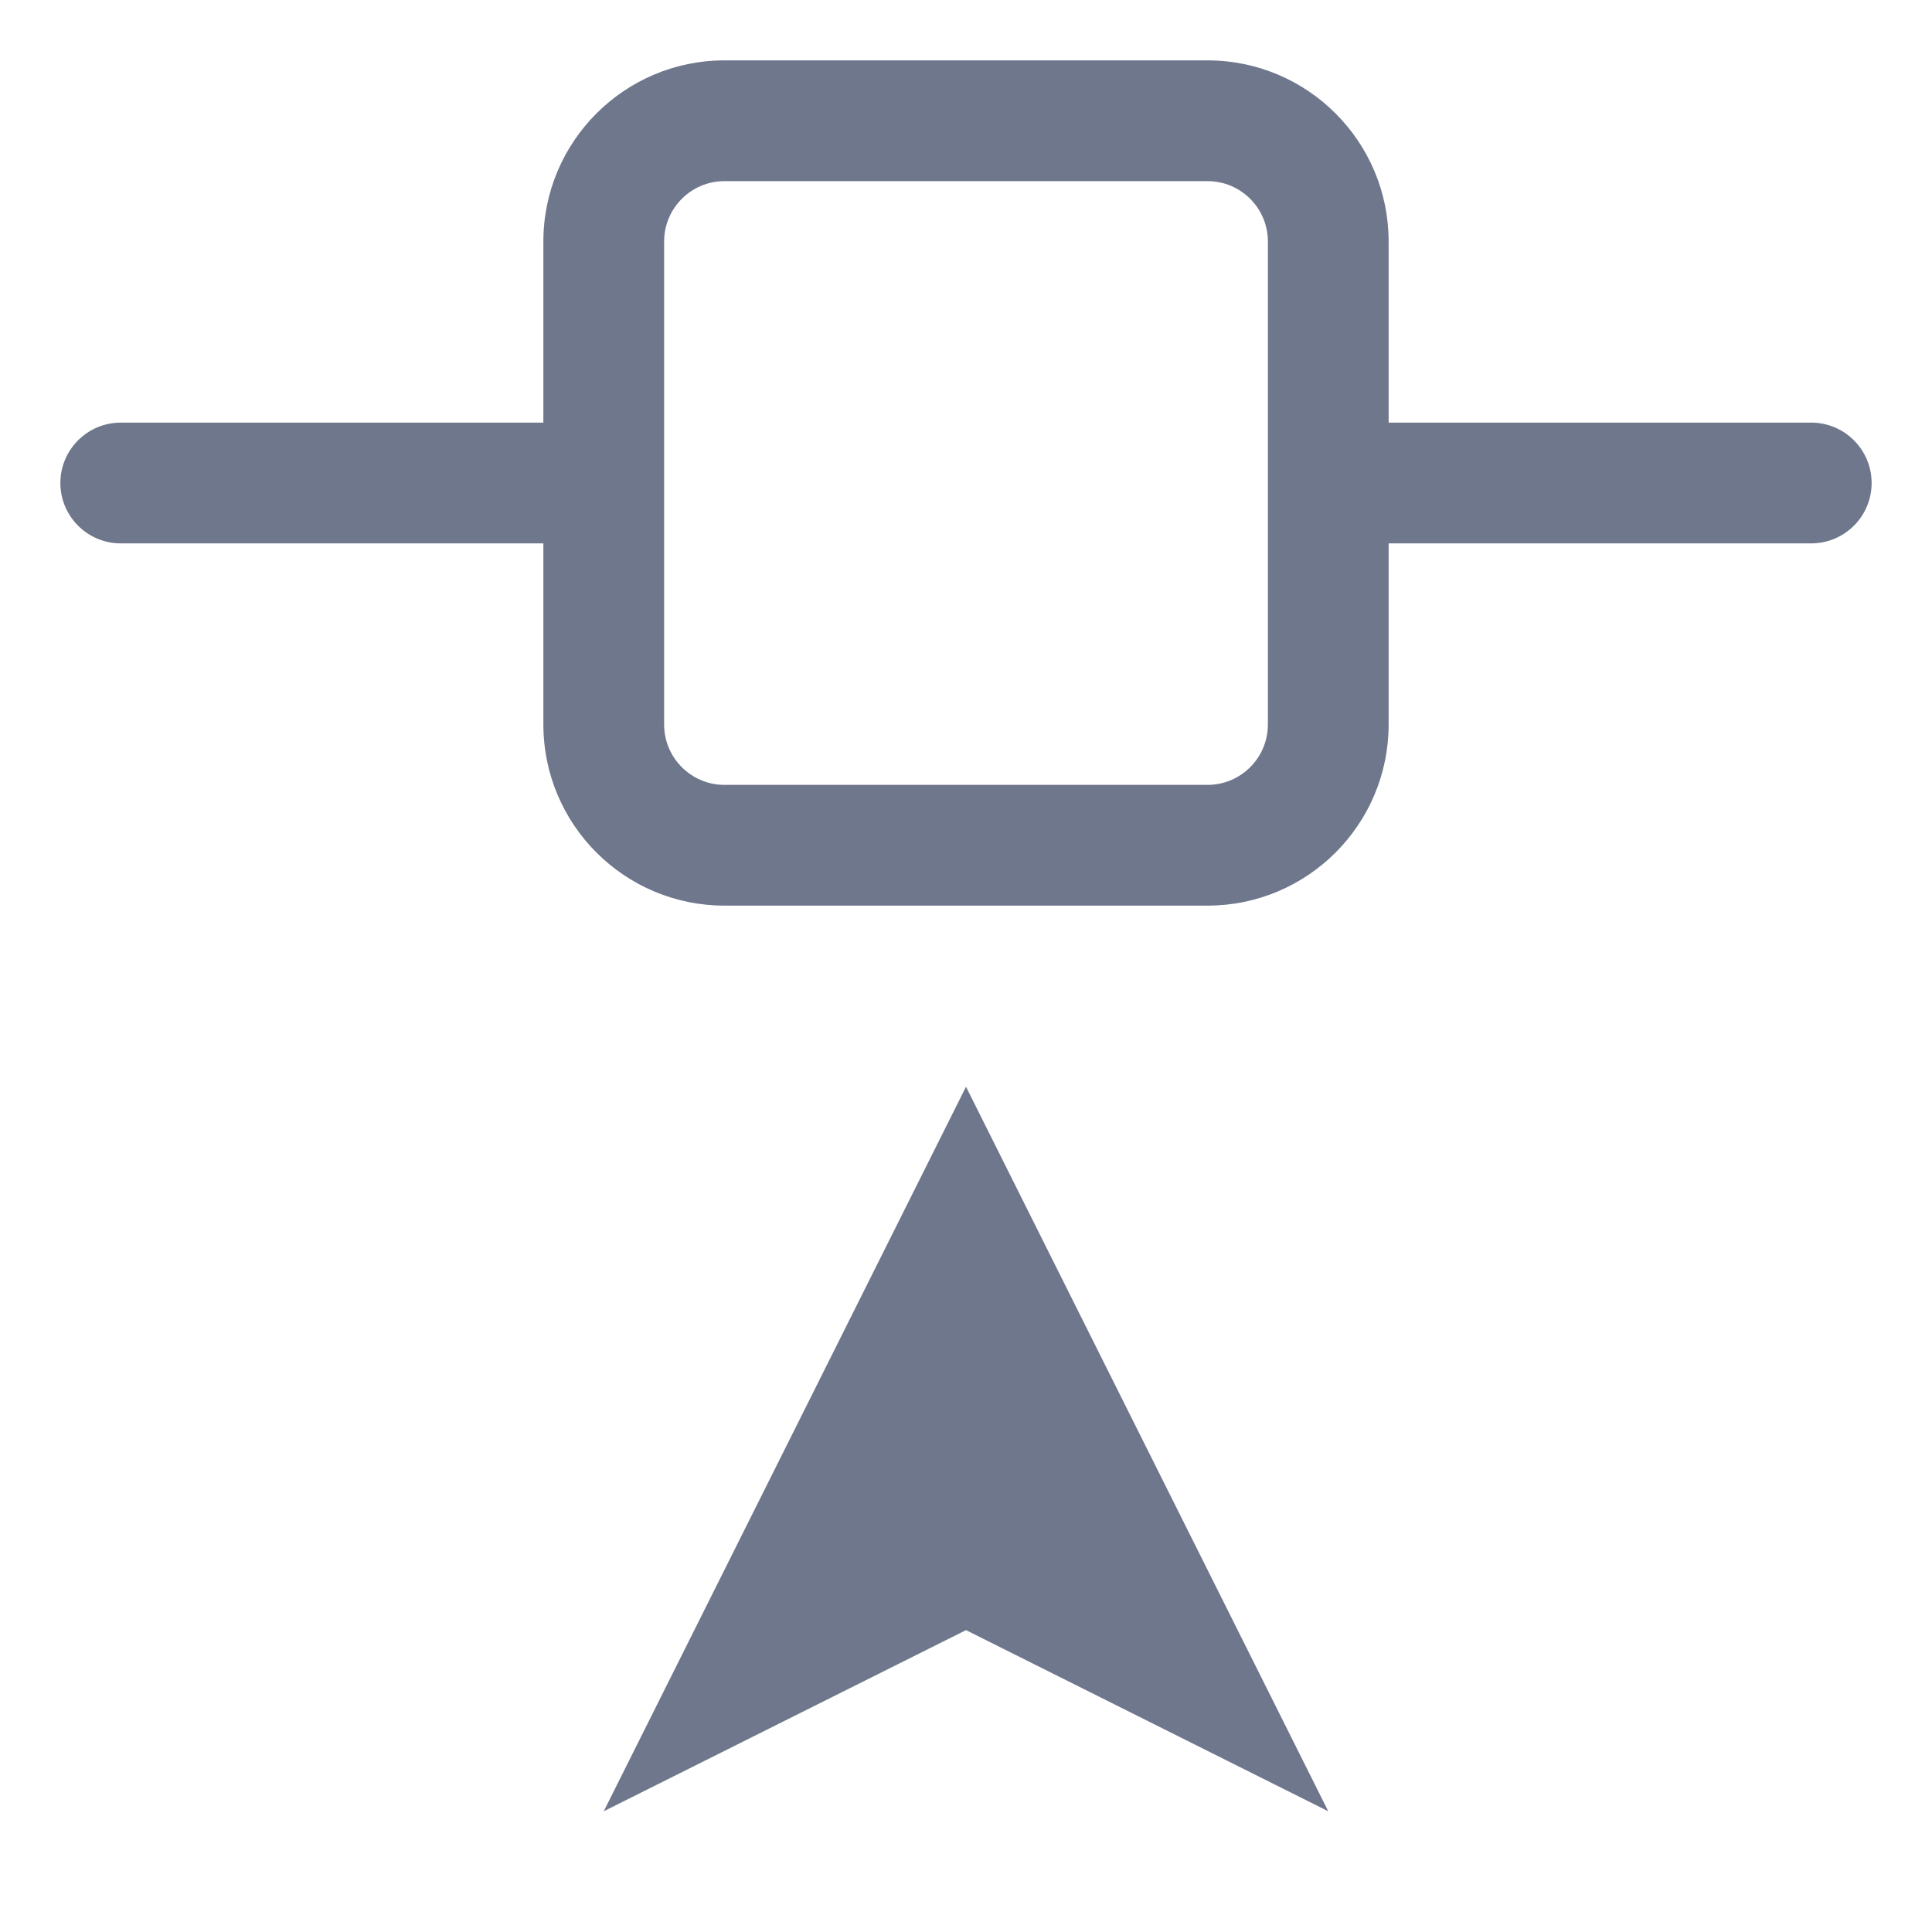 <svg width="16" height="16" viewBox="0 0 16 16" fill="none" xmlns="http://www.w3.org/2000/svg">
<path fill-rule="evenodd" clip-rule="evenodd" d="M6 0.5C5.172 0.5 4.5 1.172 4.5 2V3.5H1C0.724 3.5 0.5 3.724 0.5 4C0.5 4.276 0.724 4.5 1 4.5H4.5V6C4.5 6.828 5.172 7.5 6 7.5H10C10.828 7.5 11.5 6.828 11.5 6V4.5H15C15.276 4.5 15.5 4.276 15.5 4C15.5 3.724 15.276 3.5 15 3.5H11.5V2C11.5 1.172 10.828 0.5 10 0.5H6ZM5.5 6V4V2C5.5 1.724 5.724 1.5 6 1.5H10C10.276 1.5 10.5 1.724 10.5 2V4V6C10.5 6.276 10.276 6.5 10 6.5H6C5.724 6.5 5.5 6.276 5.5 6ZM8 9L5 15L8 13.5L11 15L8 9Z" fill="#6E778C"/>
</svg>
